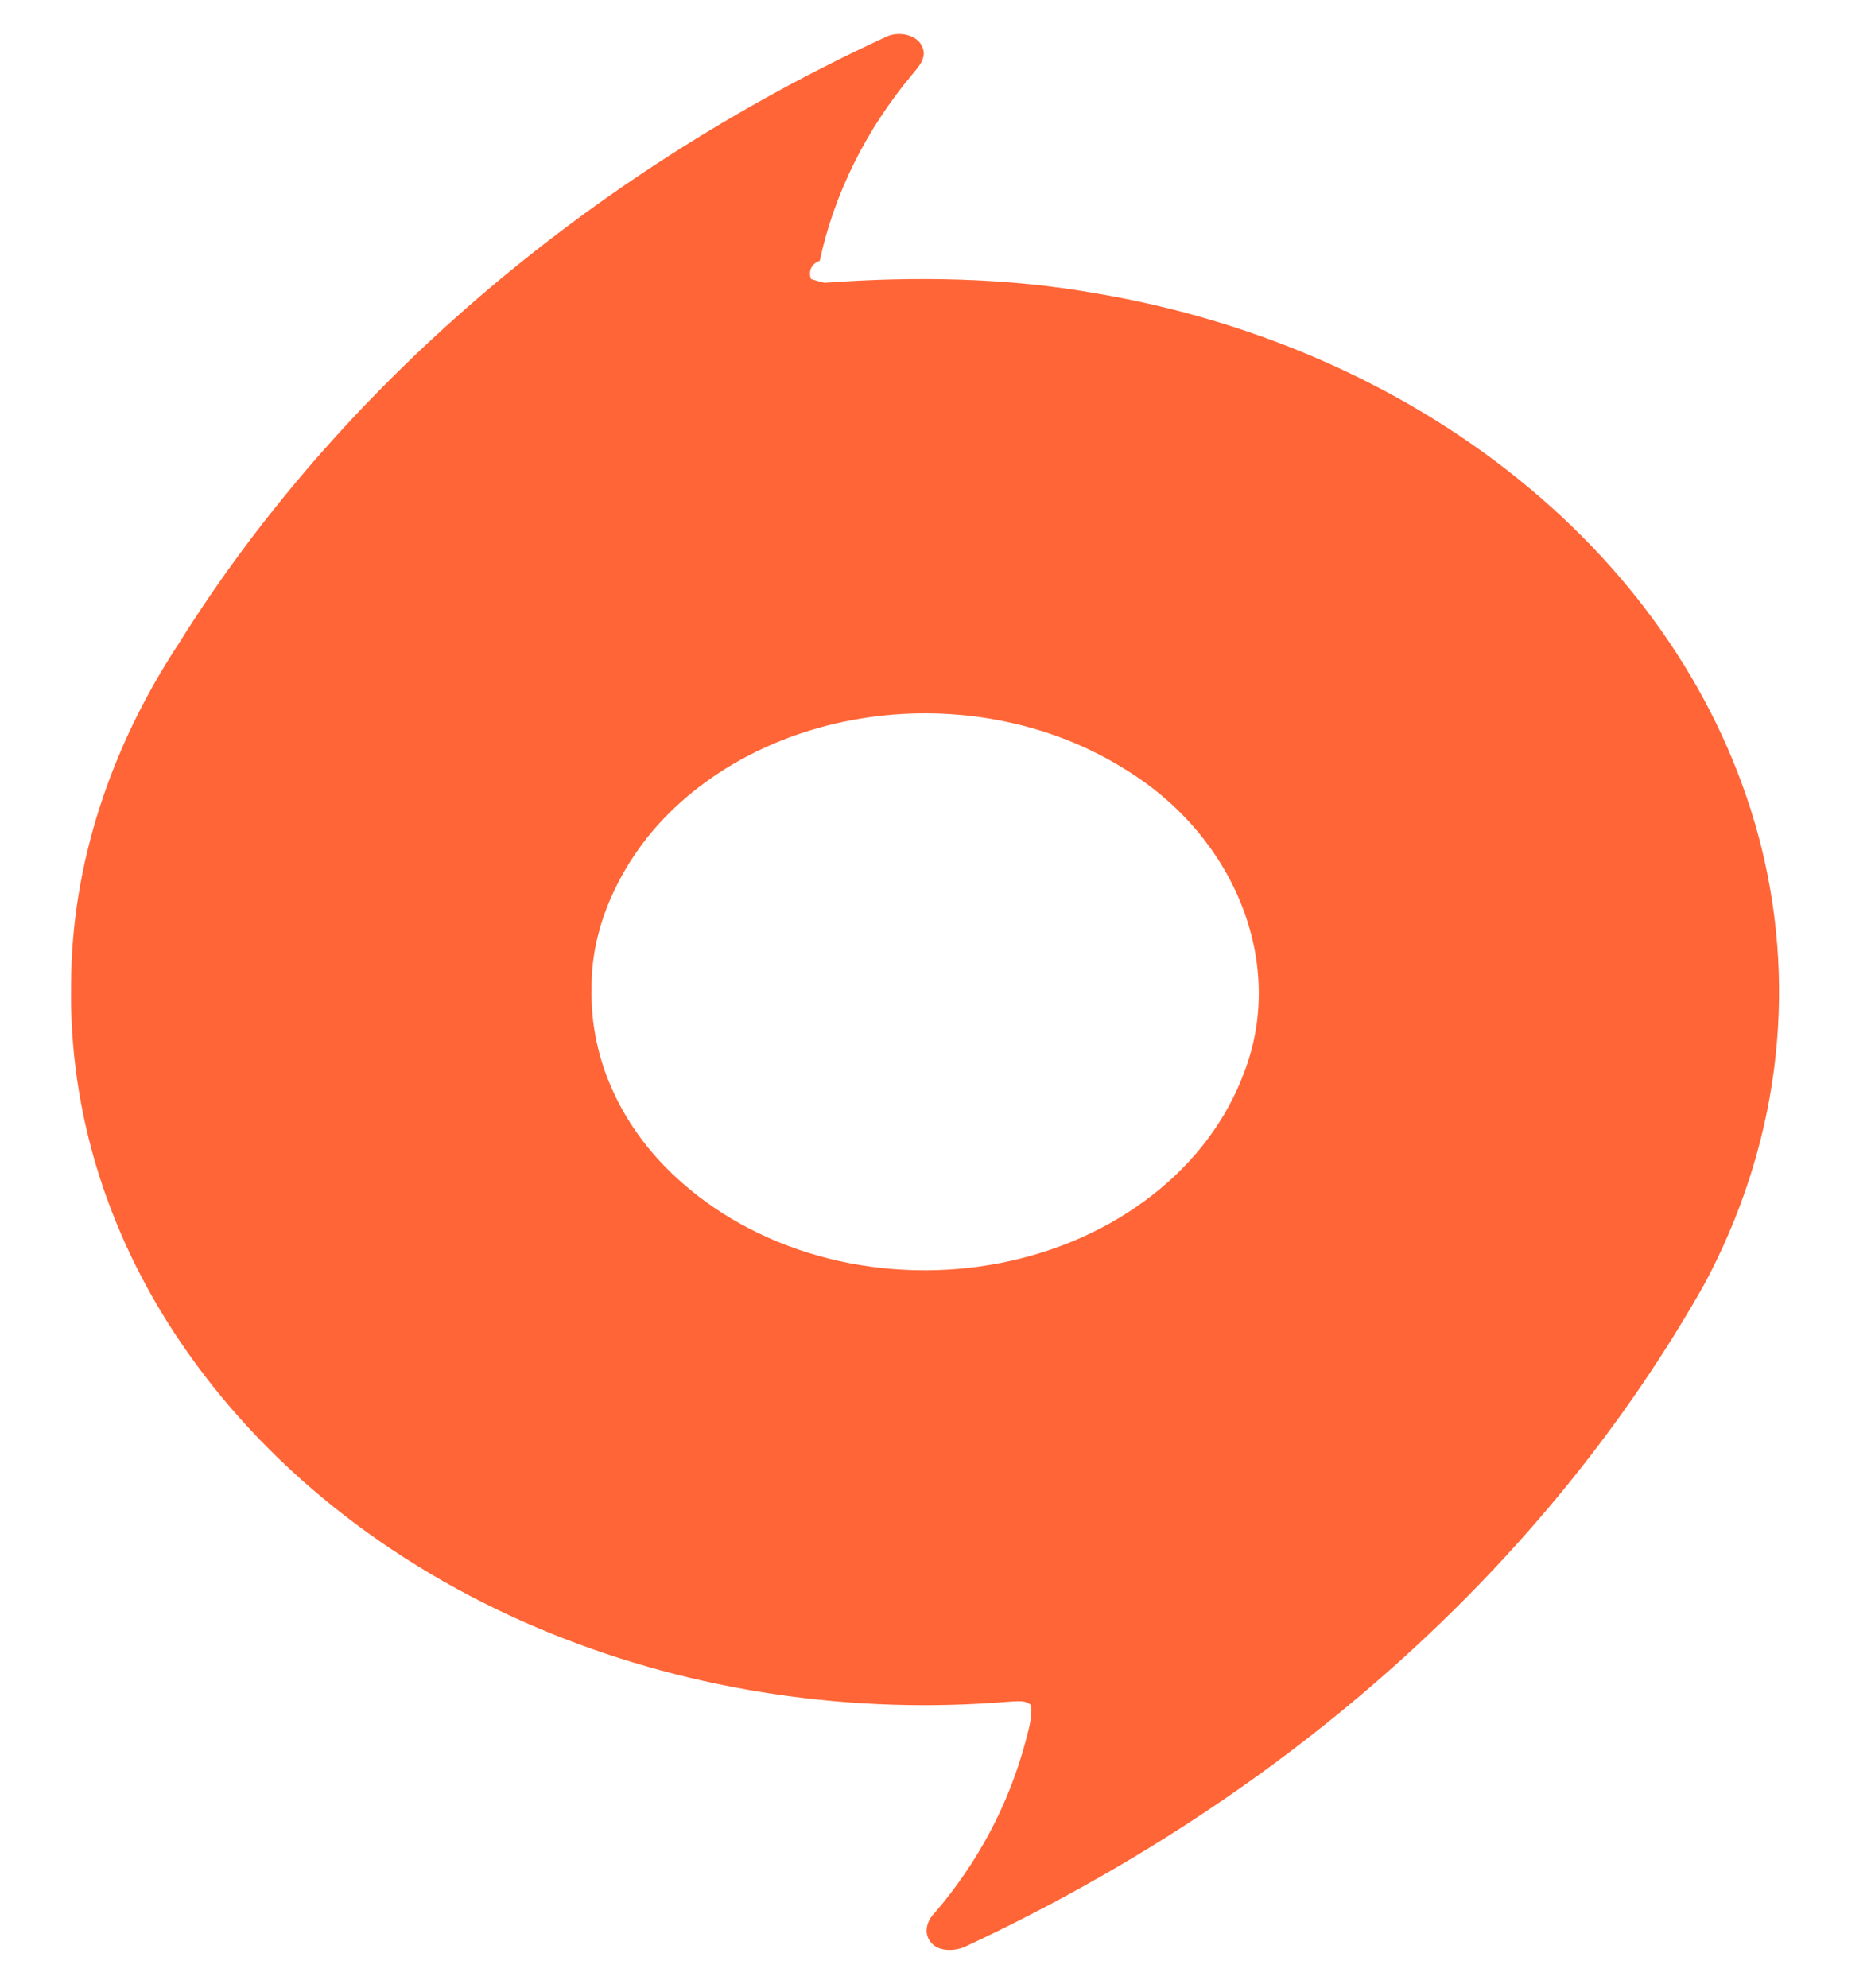 <svg width="16" height="17" viewBox="0 0 16 17" fill="none" xmlns="http://www.w3.org/2000/svg">
    <path d="M7.584 0.312C7.692 0.263 7.851 0.3 7.888 0.404C7.928 0.489 7.859 0.568 7.803 0.634C7.404 1.111 7.134 1.656 7.01 2.23C6.934 2.257 6.912 2.324 6.936 2.386C6.973 2.398 7.011 2.408 7.049 2.418C7.827 2.361 8.616 2.373 9.382 2.51C10.781 2.748 12.067 3.327 13.079 4.174C14.082 5.012 14.771 6.078 15.062 7.241C15.374 8.502 15.202 9.813 14.572 10.986C13.217 13.384 11.004 15.364 8.243 16.65C8.154 16.685 8.026 16.686 7.965 16.613C7.894 16.535 7.923 16.425 7.994 16.355C8.365 15.923 8.624 15.428 8.765 14.909C8.792 14.802 8.829 14.693 8.818 14.582C8.772 14.533 8.697 14.548 8.633 14.55C7.29 14.662 5.937 14.462 4.72 13.97C3.424 13.446 2.341 12.61 1.608 11.569C0.933 10.614 0.587 9.521 0.608 8.41C0.612 7.397 0.943 6.393 1.526 5.507C2.883 3.332 5.012 1.497 7.584 0.312V0.312ZM7.509 6.123C7.113 6.17 6.733 6.286 6.394 6.464C6.055 6.642 5.763 6.877 5.539 7.156C5.238 7.537 5.055 7.989 5.059 8.447C5.051 8.755 5.116 9.061 5.25 9.347C5.383 9.634 5.583 9.896 5.837 10.117C6.181 10.42 6.613 10.642 7.089 10.762C7.566 10.881 8.072 10.894 8.557 10.799C9.041 10.704 9.488 10.505 9.853 10.22C10.218 9.936 10.488 9.576 10.637 9.176C11 8.244 10.566 7.153 9.62 6.577C9.015 6.197 8.256 6.034 7.509 6.123V6.123Z" fill="#FF6536"></path>
</svg>